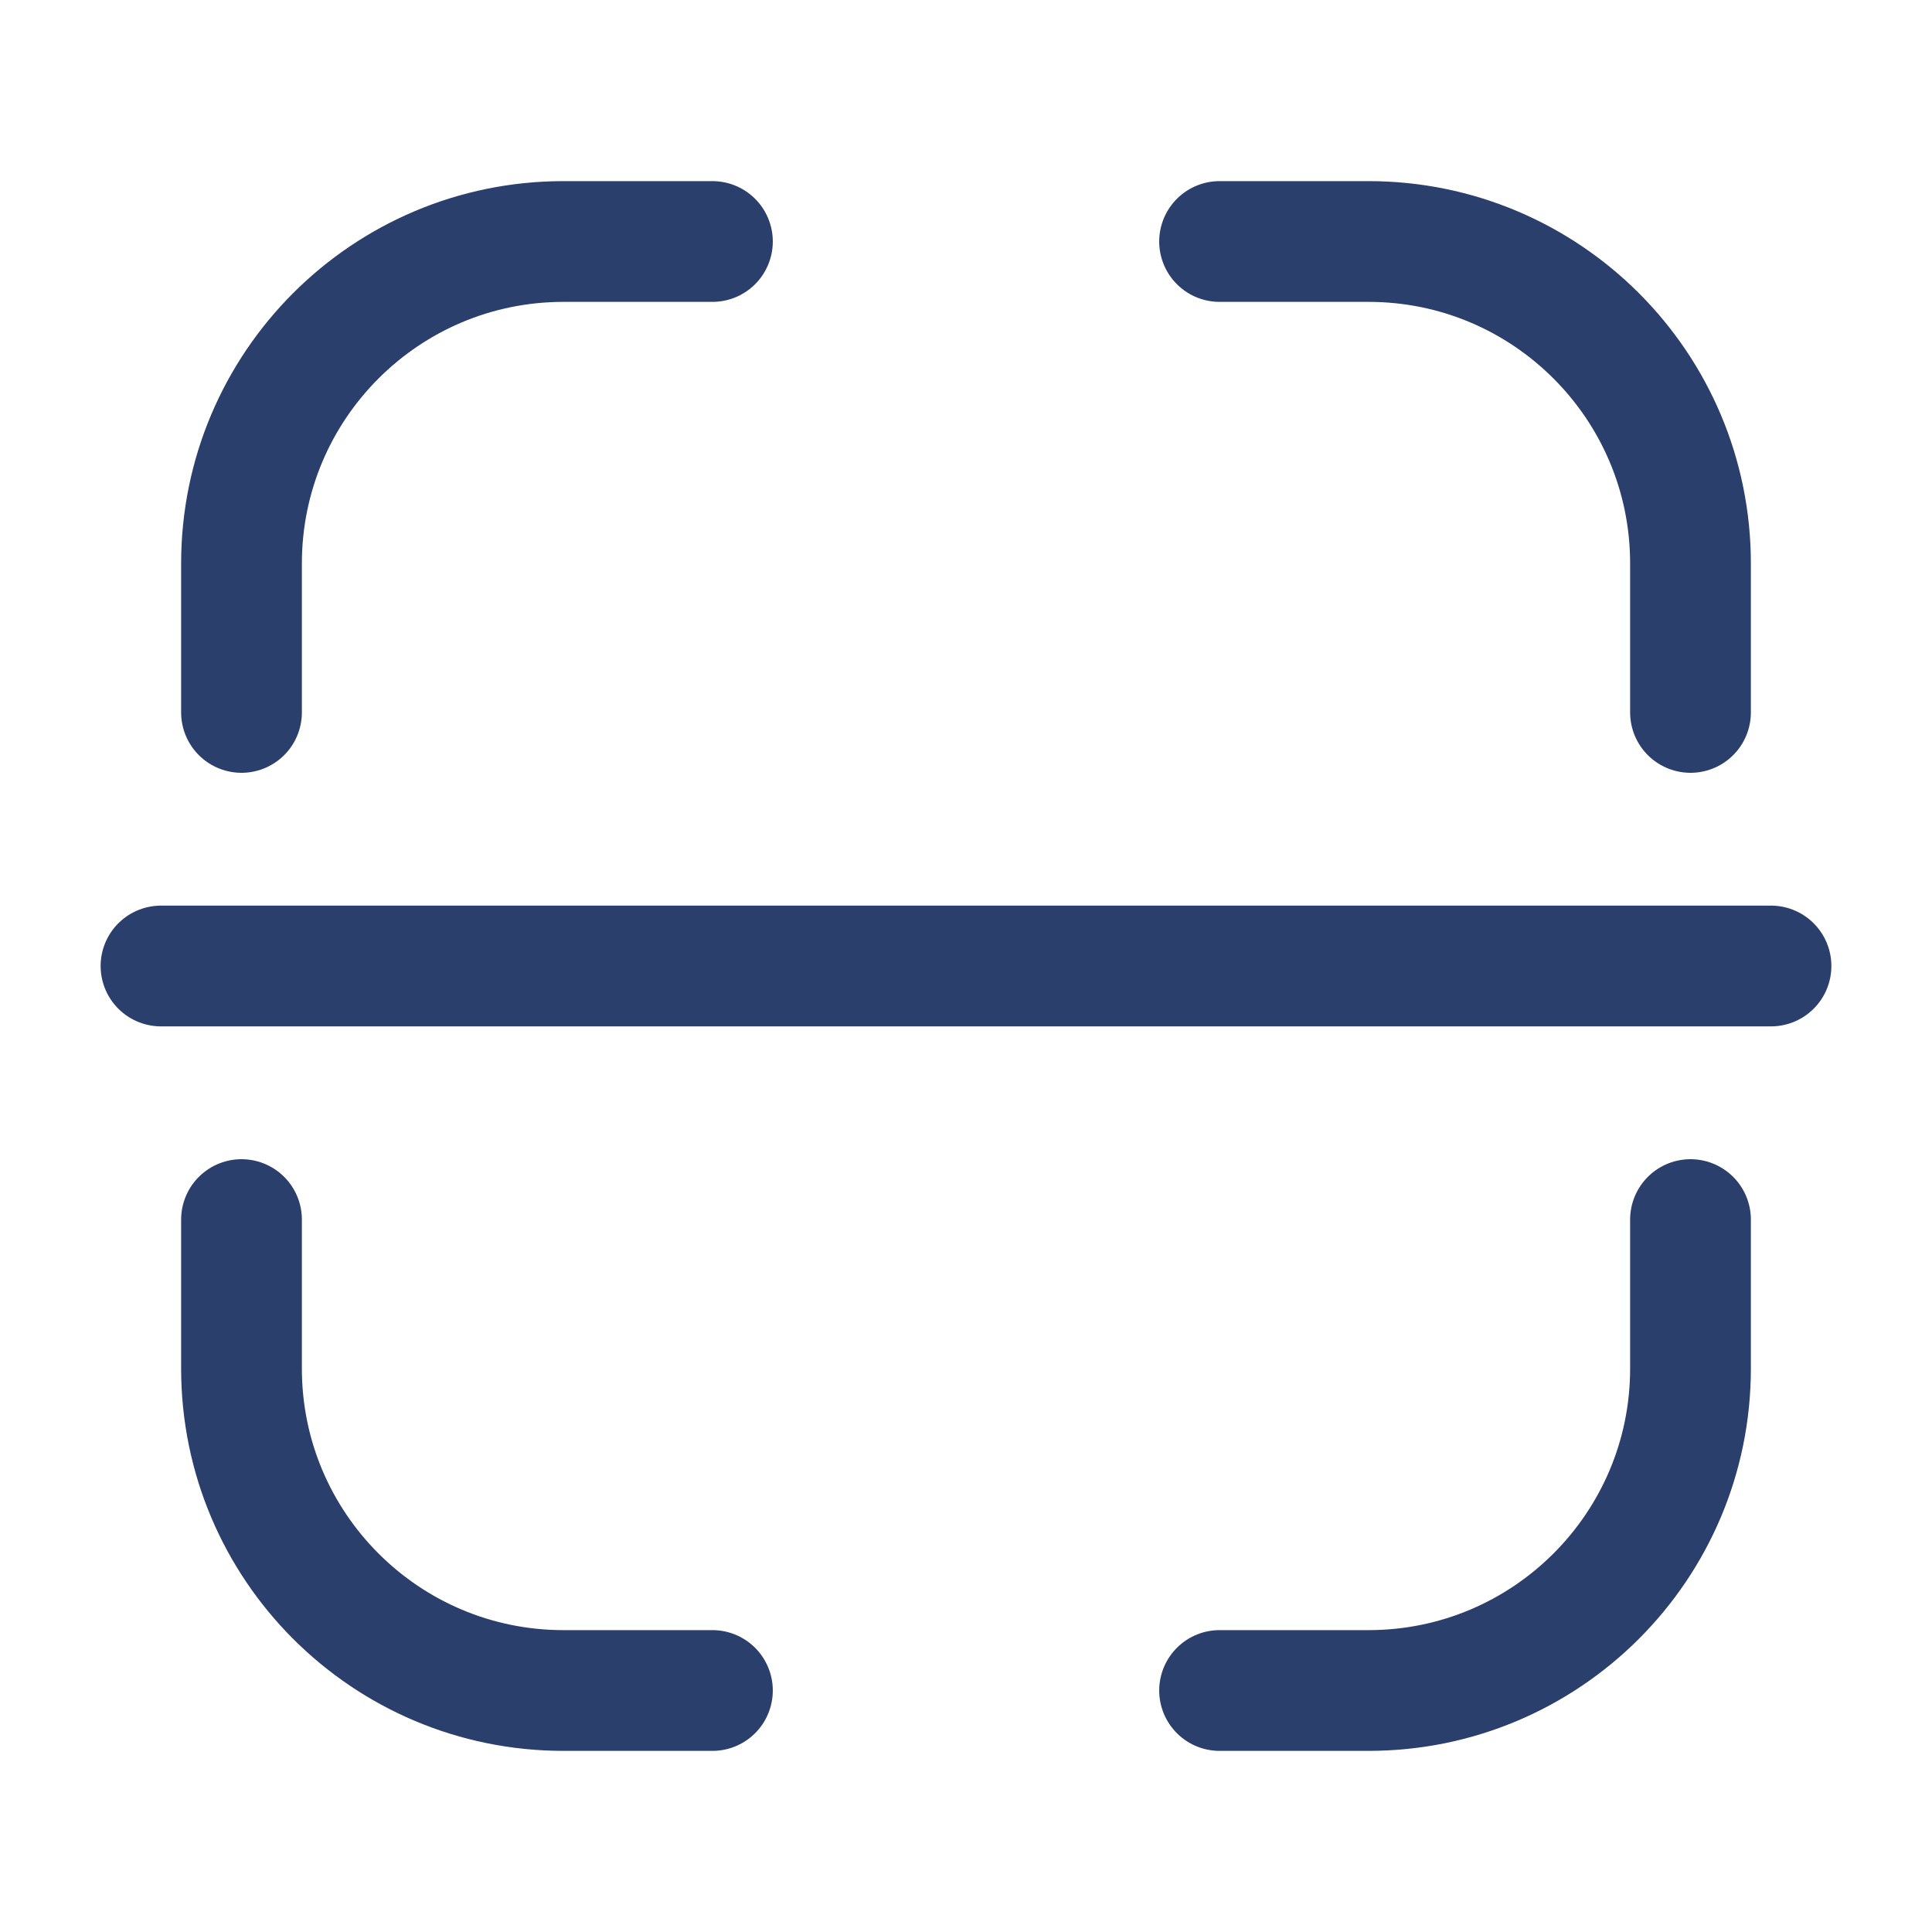 <svg width="24" height="24" viewBox="0 0 24 24" fill="none" xmlns="http://www.w3.org/2000/svg">
<path d="M21 8.85V7C21 4.791 19.209 3 17 3H15.15M21 15.15V17C21 19.209 19.209 21 17 21H15.15M8.85 21H7C4.791 21 3 19.209 3 17V15.15M3 8.85V7C3 4.791 4.791 3 7 3H8.85" stroke="#2B3F6C" stroke-width="1.5" stroke-linecap="round"/>
<path d="M22 12L12 12L9.5 12L7 12L2 12" stroke="#2B3F6C" stroke-width="1.5" stroke-linecap="round" stroke-linejoin="round"/>
</svg>
